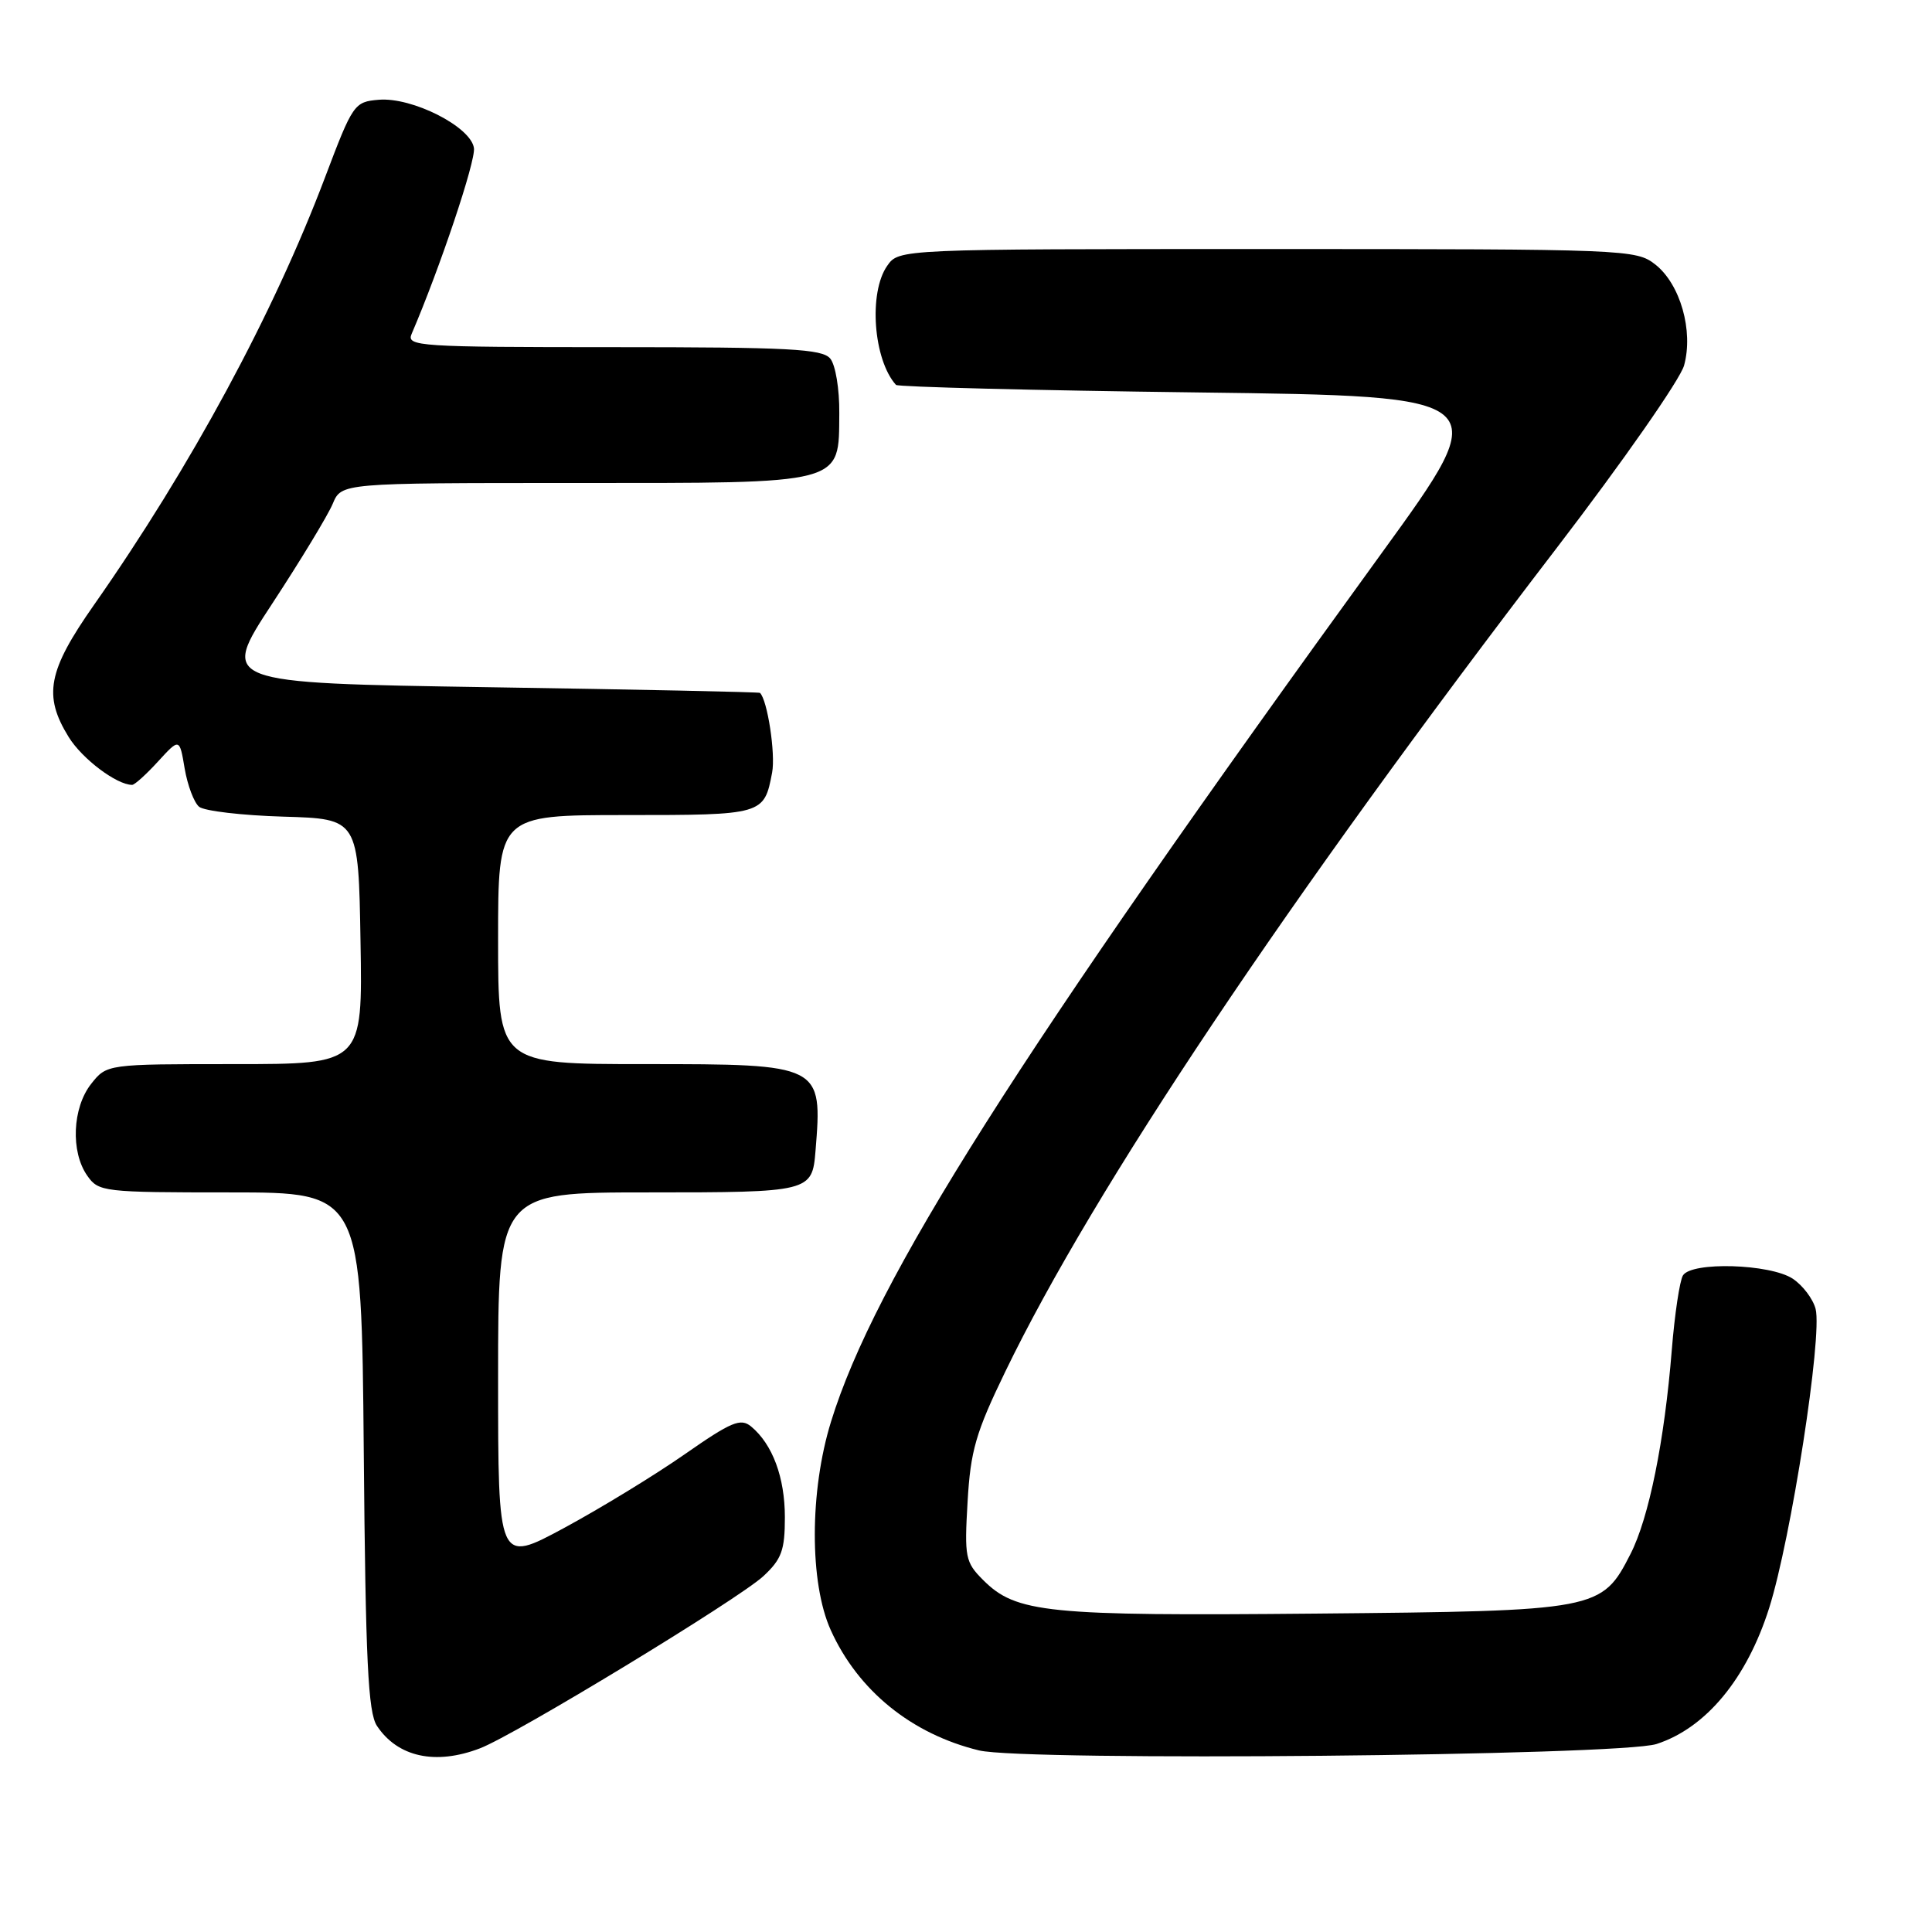 <?xml version="1.0" encoding="UTF-8" standalone="no"?>
<!DOCTYPE svg PUBLIC "-//W3C//DTD SVG 1.1//EN" "http://www.w3.org/Graphics/SVG/1.1/DTD/svg11.dtd" >
<svg xmlns="http://www.w3.org/2000/svg" xmlns:xlink="http://www.w3.org/1999/xlink" version="1.1" viewBox="0 0 256 256">
 <g >
 <path fill="currentColor"
d=" M 63.58 231.67 C 68.22 229.91 97.88 211.88 101.15 208.85 C 103.57 206.60 104.00 205.42 104.00 201.05 C 104.00 195.77 102.37 191.38 99.53 189.02 C 98.14 187.87 96.92 188.38 90.71 192.71 C 86.74 195.48 79.56 199.86 74.75 202.46 C 66.00 207.18 66.00 207.18 66.00 182.59 C 66.00 158.00 66.00 158.00 85.88 158.00 C 107.38 158.00 107.62 157.94 108.06 152.50 C 108.99 141.04 108.91 141.00 85.43 141.00 C 66.00 141.00 66.00 141.00 66.00 124.50 C 66.00 108.00 66.00 108.00 82.88 108.00 C 101.13 108.00 101.25 107.97 102.31 102.37 C 102.78 99.88 101.69 92.75 100.70 91.81 C 100.59 91.70 84.45 91.36 64.83 91.06 C 29.17 90.50 29.17 90.50 36.06 80.00 C 39.85 74.22 43.46 68.26 44.09 66.75 C 45.24 64.00 45.24 64.00 76.01 64.00 C 112.18 64.00 111.13 64.28 111.21 54.74 C 111.24 51.55 110.71 48.35 110.01 47.51 C 108.95 46.23 104.57 46.00 81.27 46.00 C 55.48 46.00 53.83 45.89 54.54 44.25 C 58.27 35.57 63.05 21.33 62.80 19.62 C 62.40 16.79 54.60 12.84 50.18 13.22 C 46.94 13.49 46.75 13.77 43.07 23.50 C 36.24 41.57 25.29 61.84 12.45 80.16 C 6.33 88.89 5.70 92.16 9.10 97.66 C 10.88 100.55 15.46 104.00 17.51 104.00 C 17.84 104.00 19.39 102.60 20.95 100.89 C 23.79 97.79 23.79 97.79 24.47 101.84 C 24.85 104.06 25.71 106.34 26.38 106.90 C 27.06 107.46 32.09 108.05 37.56 108.21 C 47.50 108.50 47.50 108.50 47.77 124.75 C 48.05 141.00 48.05 141.00 31.10 141.00 C 14.15 141.00 14.15 141.00 12.07 143.63 C 9.59 146.79 9.34 152.62 11.56 155.78 C 13.06 157.93 13.67 158.00 30.51 158.00 C 47.90 158.00 47.90 158.00 48.20 192.25 C 48.44 220.14 48.77 226.91 49.95 228.69 C 52.69 232.82 57.70 233.92 63.58 231.67 Z  M 219.50 231.09 C 226.06 228.96 231.46 222.43 234.43 213.05 C 237.33 203.86 241.49 177.08 240.58 173.45 C 240.24 172.12 238.87 170.31 237.54 169.43 C 234.53 167.46 224.14 167.15 223.00 169.00 C 222.57 169.70 221.90 174.15 221.52 178.89 C 220.55 190.96 218.49 201.12 216.06 205.89 C 212.24 213.38 211.81 213.46 174.33 213.81 C 138.69 214.14 134.64 213.74 130.26 209.35 C 127.91 207.00 127.78 206.34 128.21 198.99 C 128.60 192.23 129.29 189.83 133.20 181.76 C 144.91 157.54 170.59 119.17 206.24 72.65 C 215.03 61.18 222.64 50.28 223.15 48.42 C 224.41 43.84 222.65 37.66 219.34 35.05 C 216.79 33.05 215.64 33.00 167.92 33.00 C 119.11 33.00 119.11 33.00 117.56 35.22 C 115.07 38.77 115.72 47.65 118.72 51.00 C 118.96 51.27 136.94 51.73 158.66 52.00 C 198.16 52.50 198.16 52.50 183.12 73.23 C 134.68 140.02 115.89 169.66 110.12 188.36 C 107.26 197.59 107.25 209.74 110.08 216.00 C 113.70 224.02 120.80 229.77 129.73 231.94 C 135.79 233.40 214.68 232.66 219.50 231.09 Z "/>
</g>
</svg>